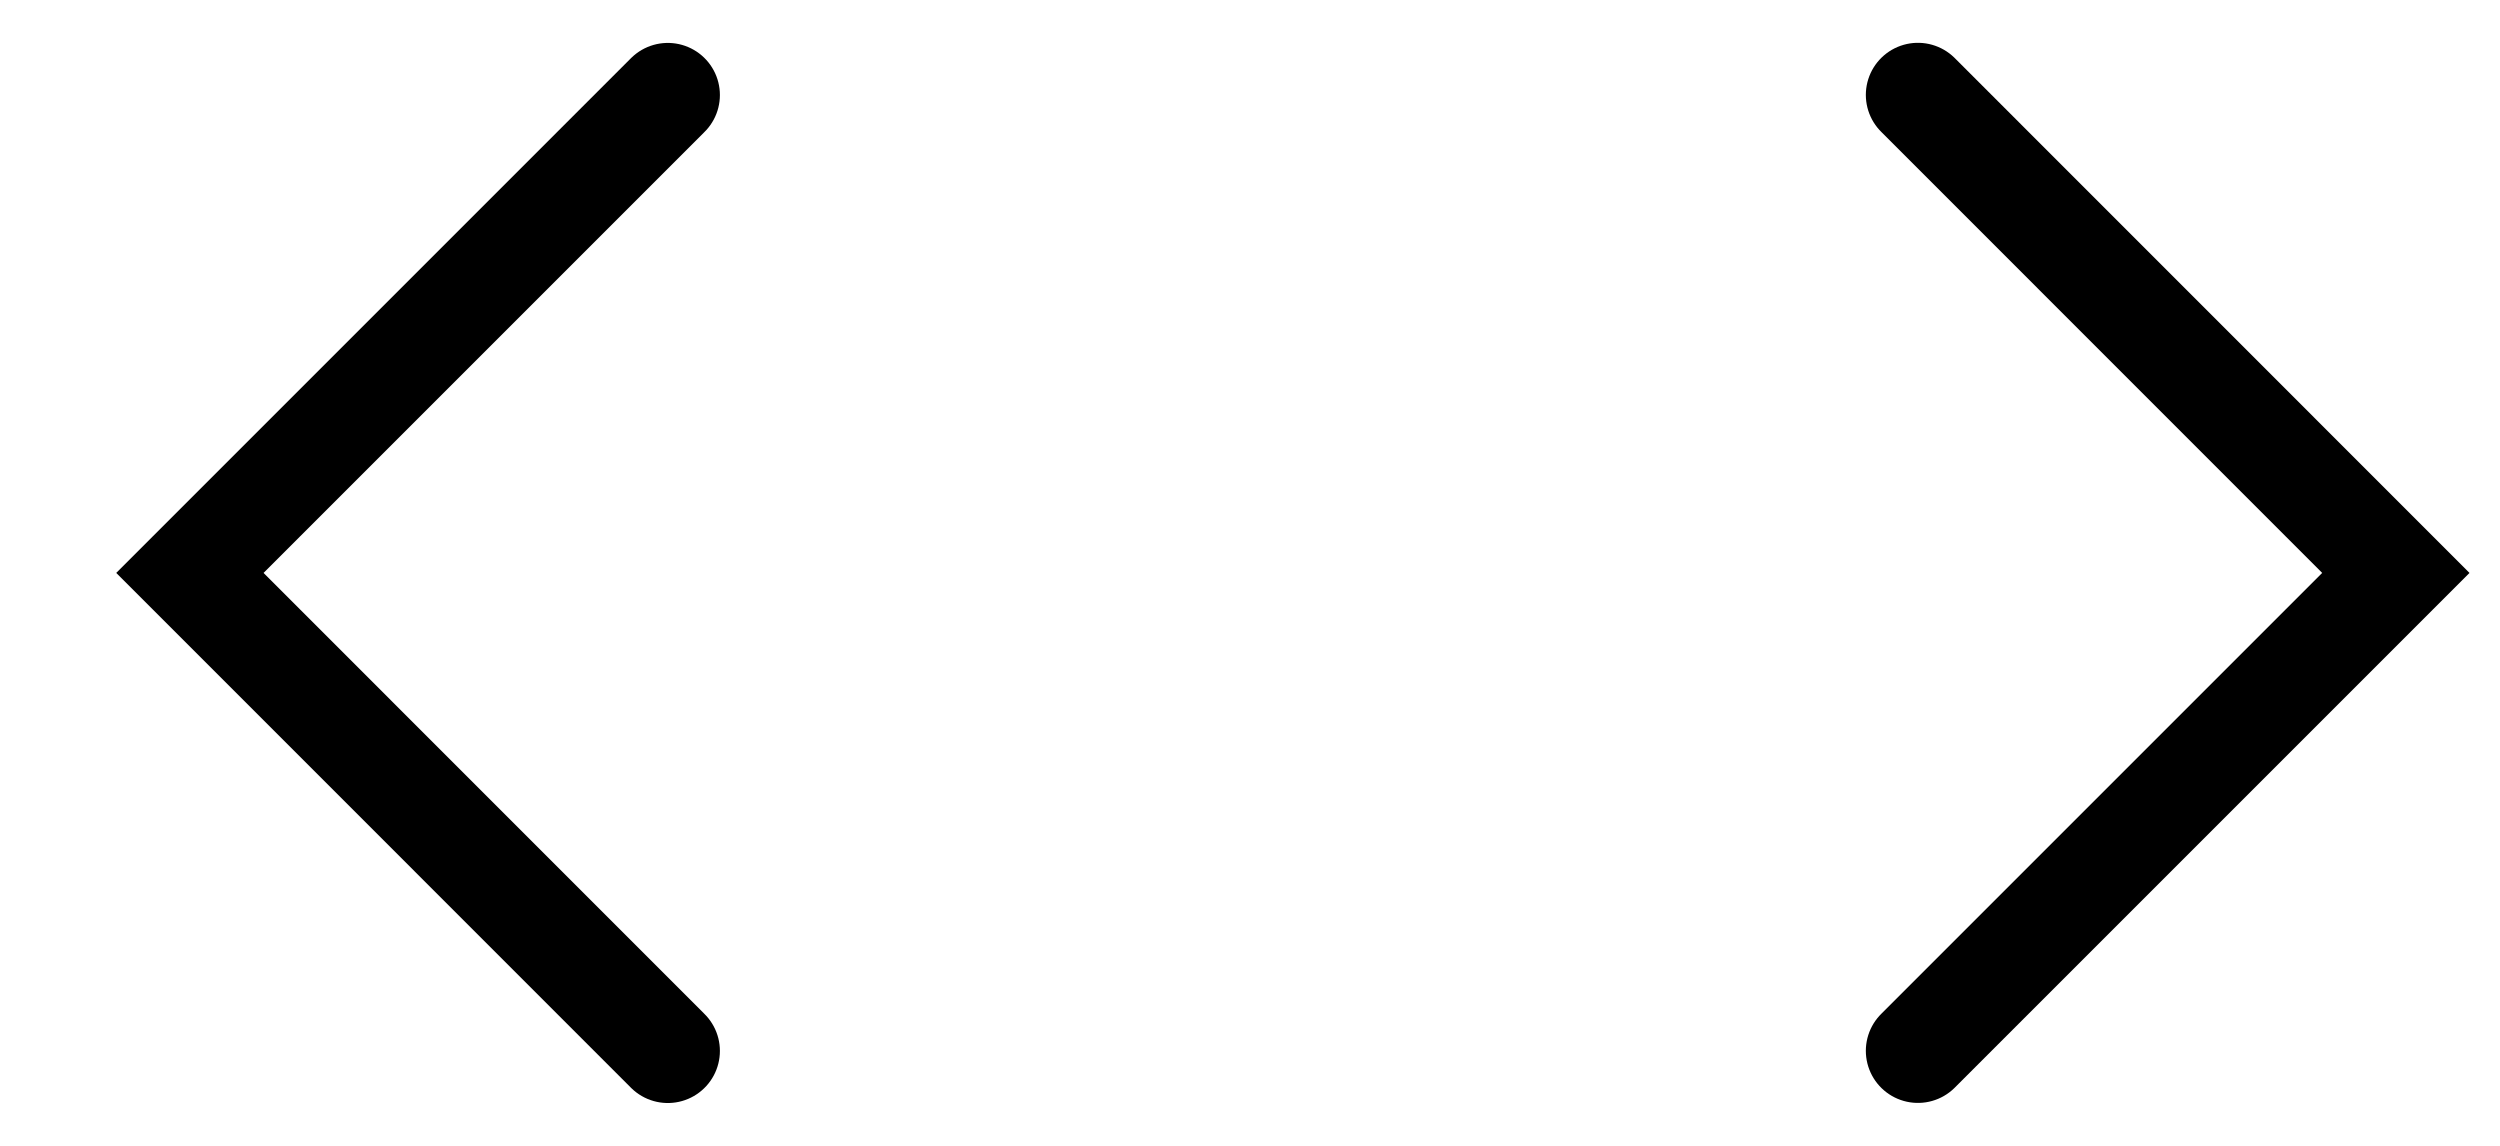 <svg width="24" height="11" viewBox="0 0 24 11" fill="none" xmlns="http://www.w3.org/2000/svg">
<path d="M6.411 0.912L1.823 5.5L6.411 10.089" stroke="black" stroke-linecap="round"/>
<path d="M18.412 10.088L23 5.5L18.412 0.911" stroke="black" stroke-linecap="round"/>
</svg>
